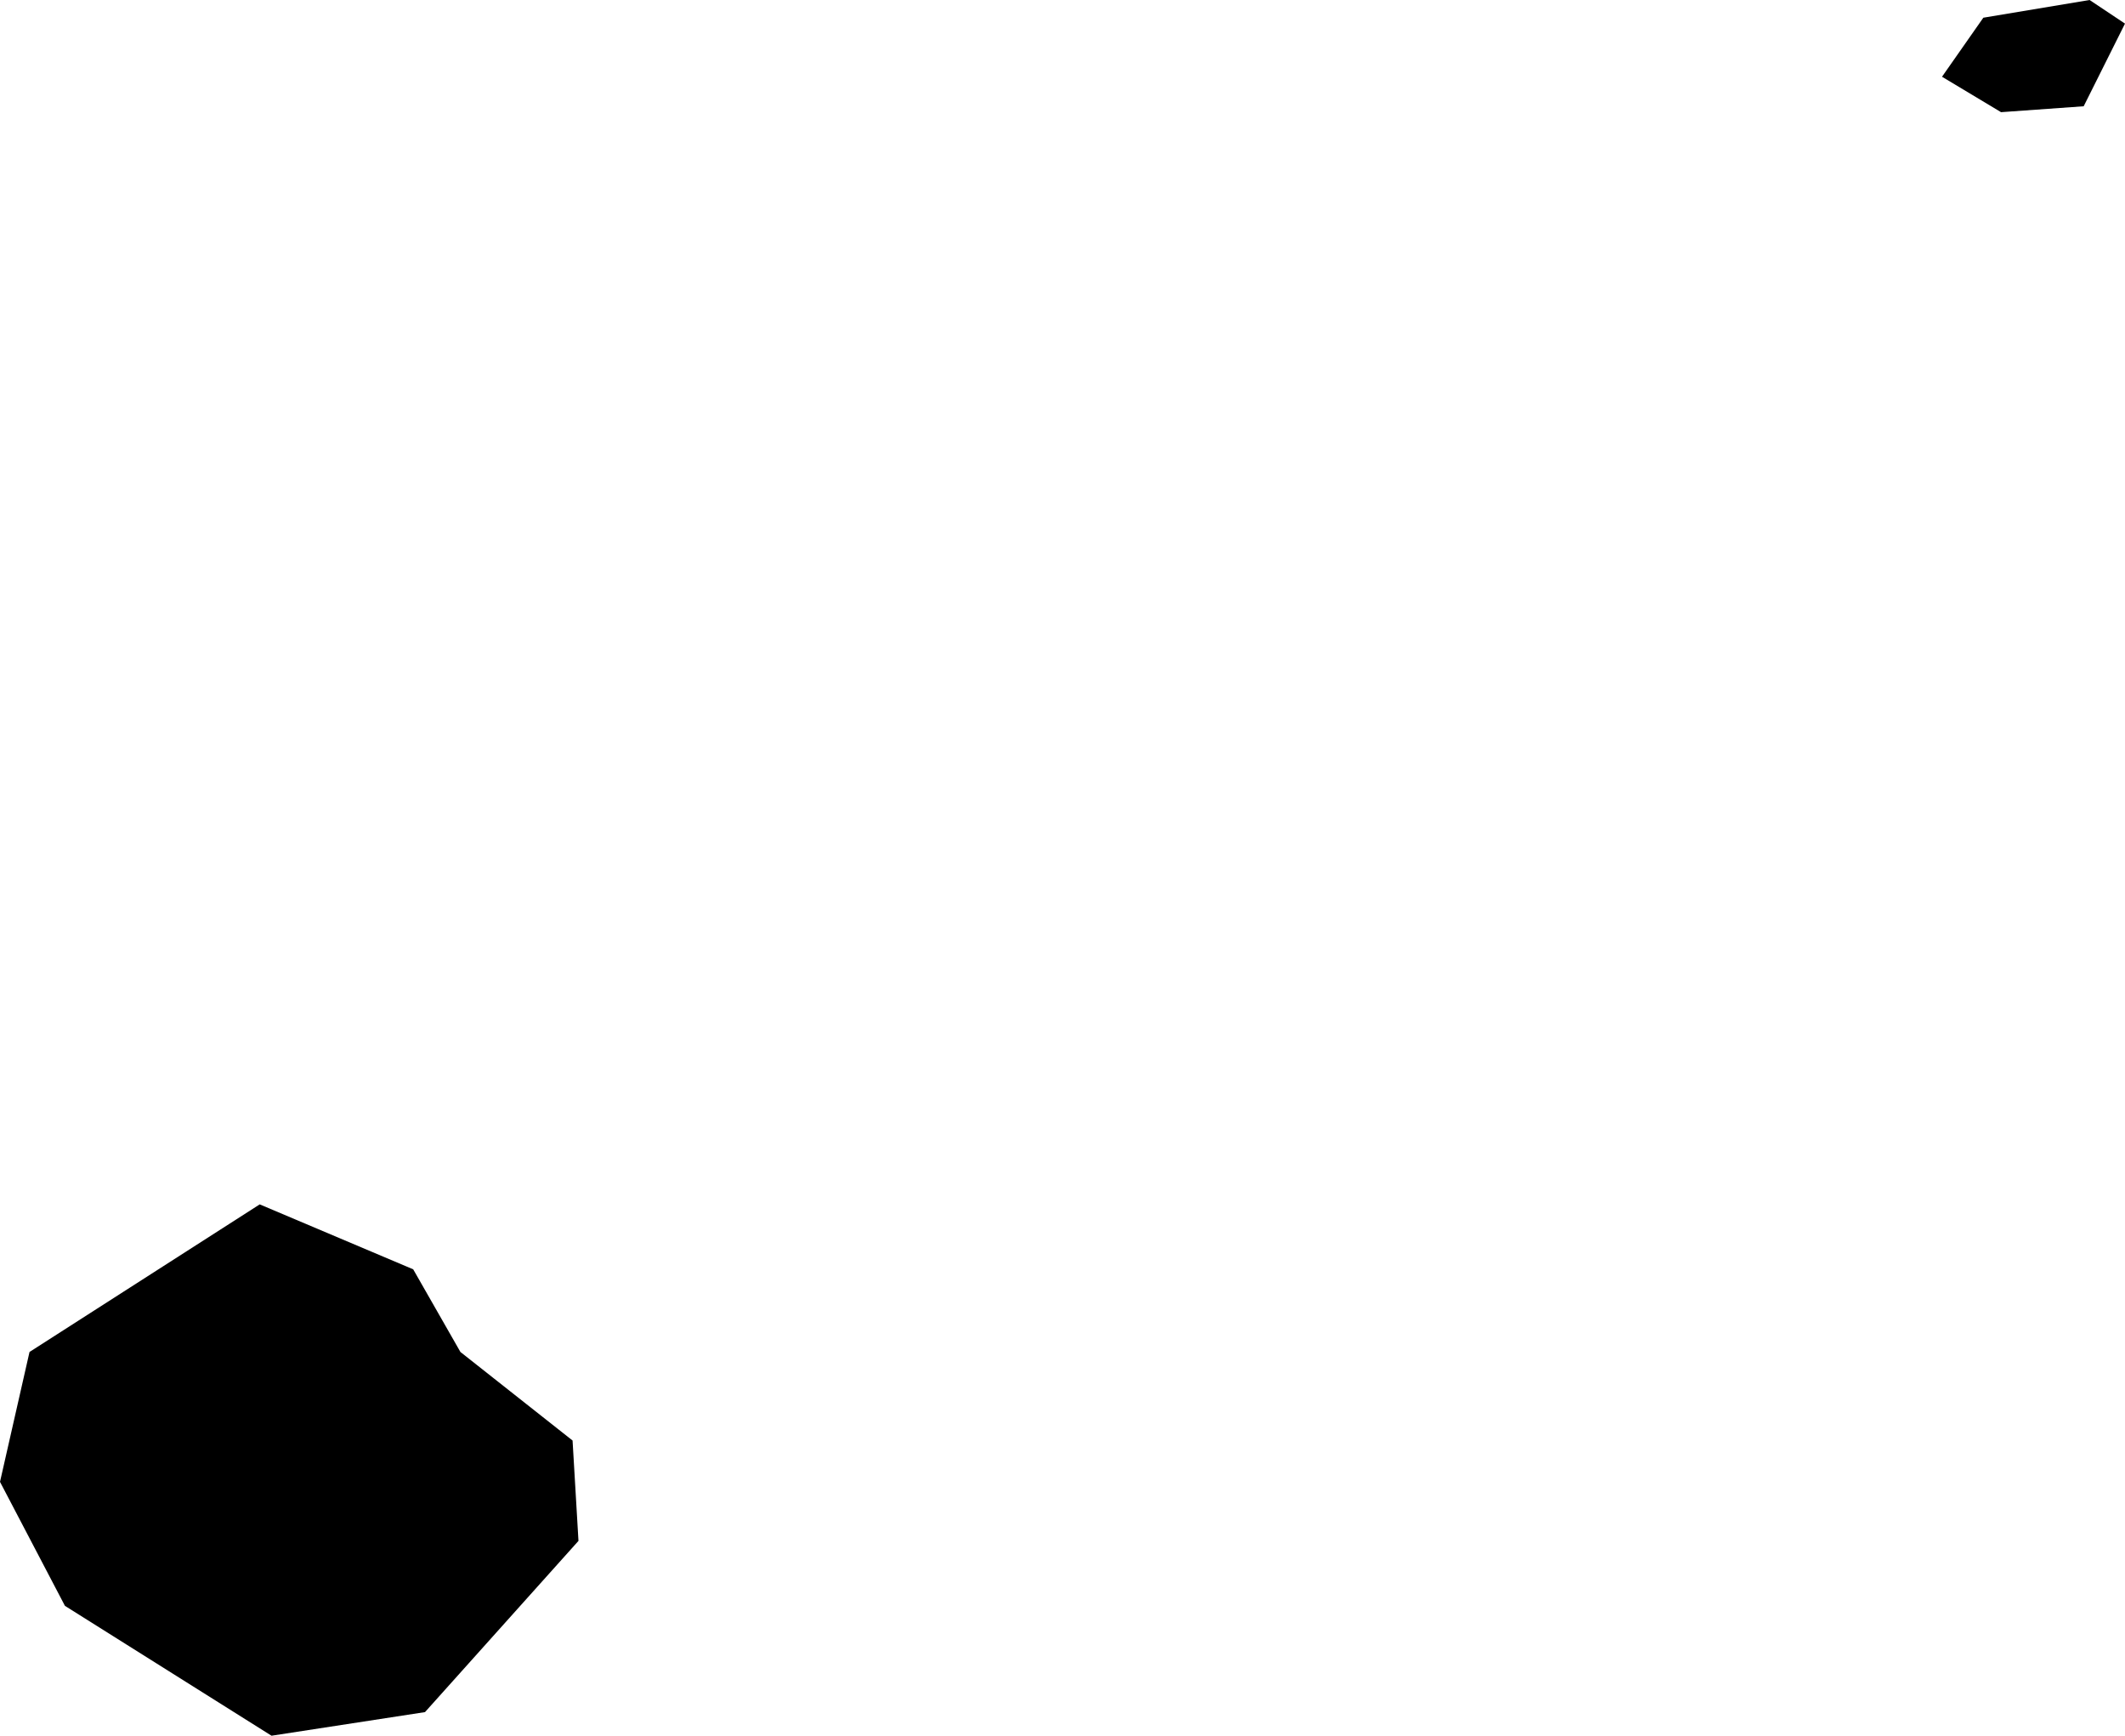 <svg xmlns="http://www.w3.org/2000/svg" viewBox="816.770 493.394 0.360 0.294">
  <path d="M816.77,493.645l0.005-0.022l0.039-0.025l0.026,0.011l0.008,0.014l0.019,0.015l0.001,0.017l-0.026,0.029l-0.026,0.004l-0.035-0.022L816.77,493.645z M817.109,493.413l0.014-0.001l0.007-0.014l-0.006-0.004l-0.018,0.003l-0.007,0.01L817.109,493.413z"/>
</svg>

